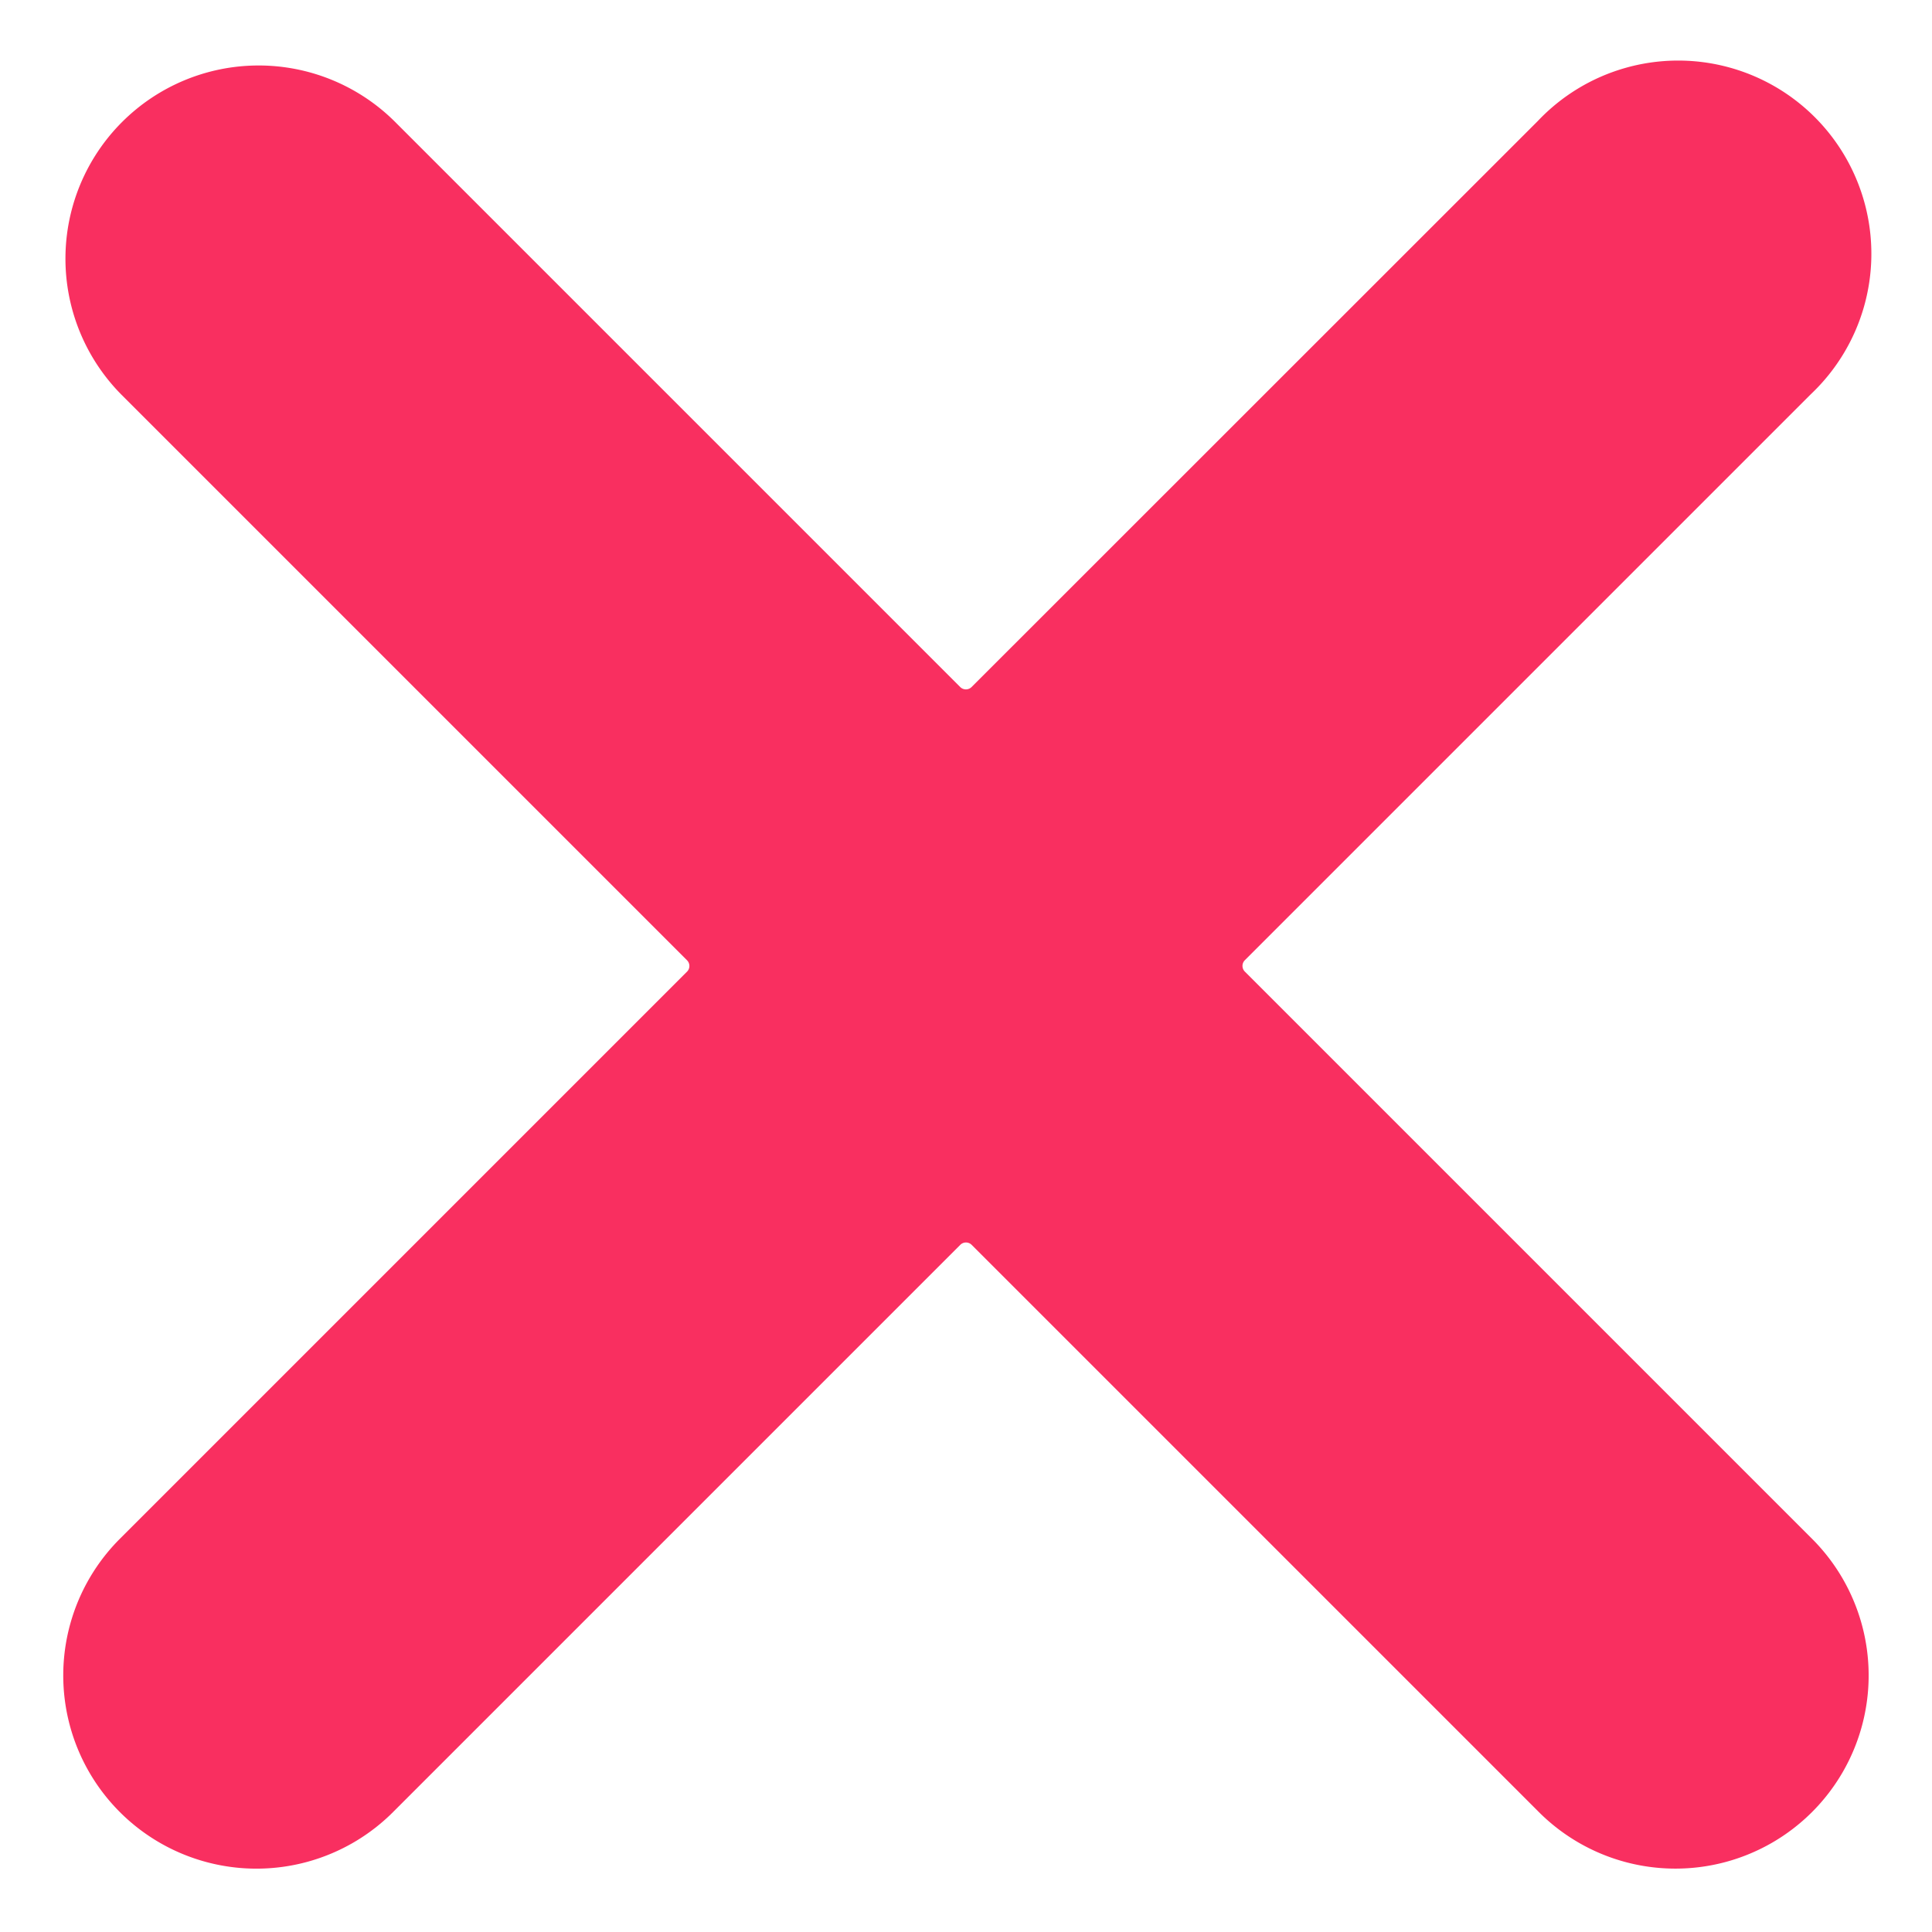 <svg width="30" height="30" fill="none" xmlns="http://www.w3.org/2000/svg"><path d="M23.879 1.879A3 3 0 1 1 28.12 6.12l-8.79 8.79a.125.125 0 0 0 0 .177l8.79 8.79a3 3 0 1 1-4.242 4.243l-8.79-8.79a.125.125 0 0 0-.177 0l-8.79 8.79a3 3 0 1 1-4.243-4.242l8.79-8.79a.125.125 0 0 0 0-.177l-8.79-8.79A3 3 0 0 1 6.12 1.878l8.79 8.79a.125.125 0 0 0 .177 0z" fill="#f92f60"/></svg>